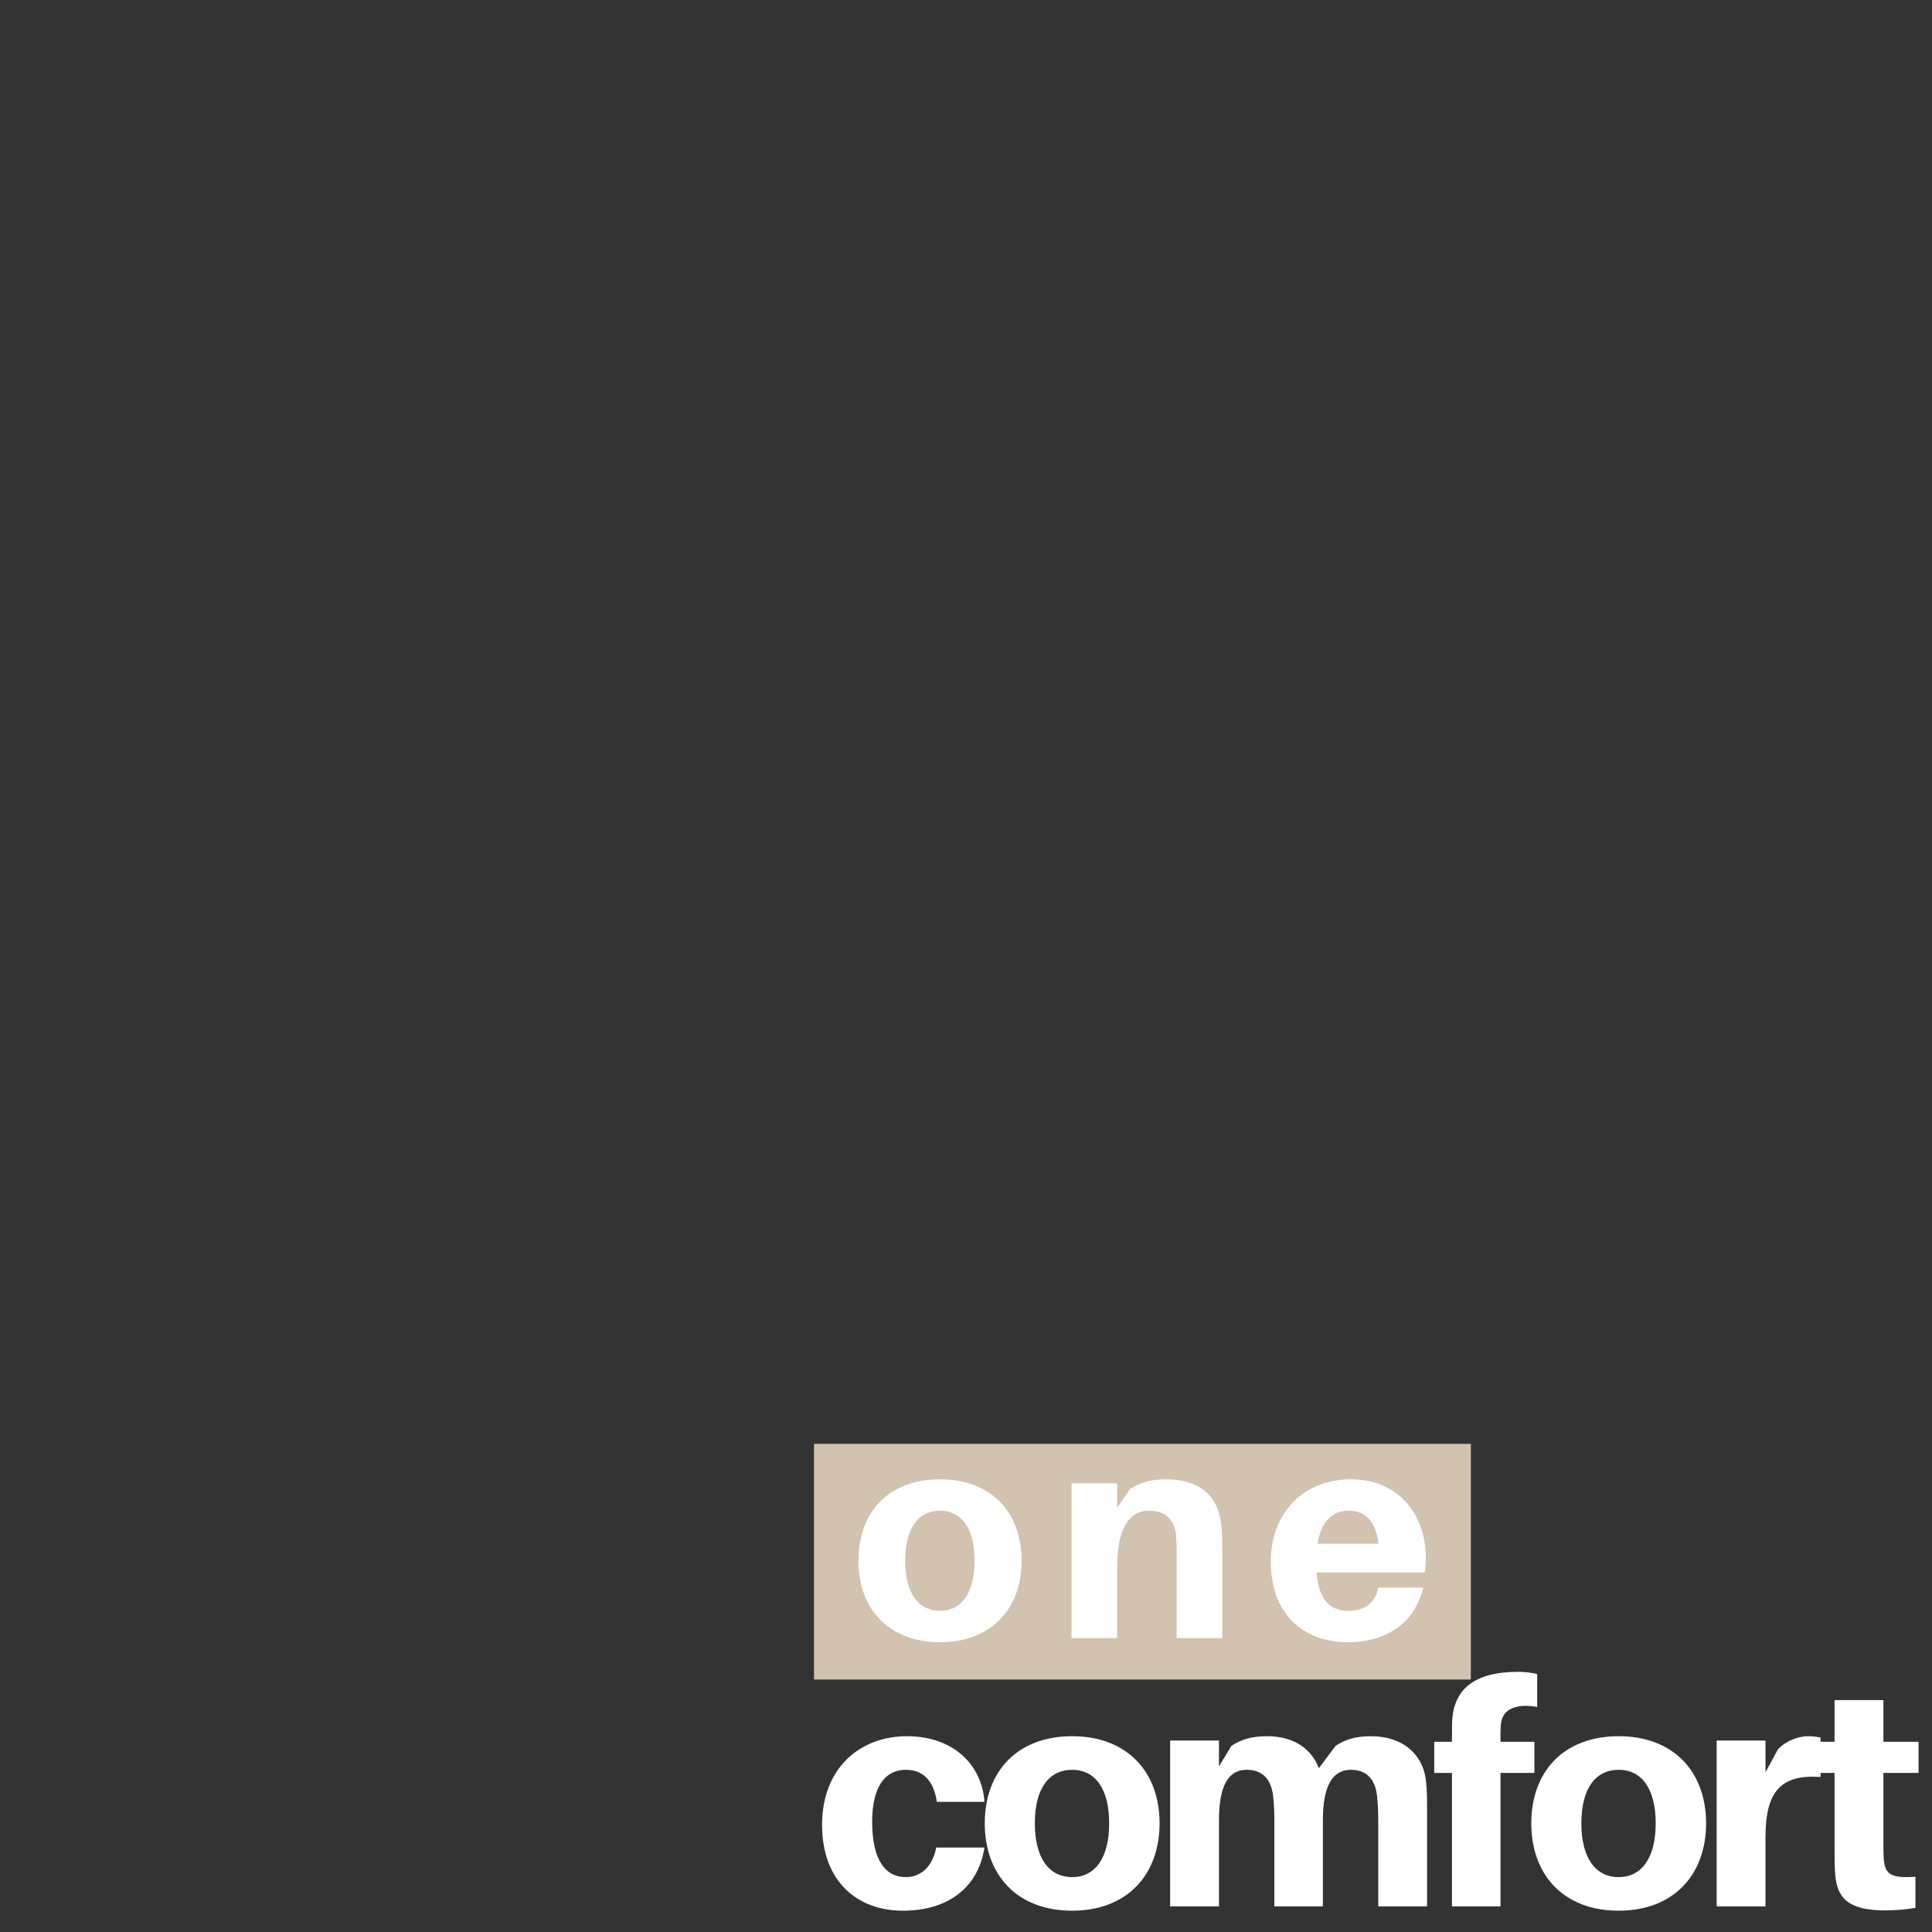 <svg xmlns="http://www.w3.org/2000/svg" xmlns:xlink="http://www.w3.org/1999/xlink" width="500" zoomAndPan="magnify" viewBox="0 0 375 375" height="500" preserveAspectRatio="xMidYMid meet" version="1.0"><rect x="0" y="0" width="375" height="375" fill="#333333" stroke="none"/><defs><g/><clipPath id="e780c486af"><path d="M 157.996 280.246 L 285.496 280.246 L 285.496 325.996 L 157.996 325.996 Z M 157.996 280.246 " clip-rule="nonzero"/></clipPath></defs><g clip-path="url(#e780c486af)"><path fill="#d2c2b0" d="M 157.996 227.199 L 285.496 227.199 L 285.496 354.699 L 157.996 354.699 Z M 157.996 227.199 " fill-opacity="1" fill-rule="nonzero"/></g><g fill="#ffffff" fill-opacity="1"><g transform="translate(157.996, 370.021)"><g><path d="M 18.051 -33.023 C 8.934 -33.023 1.57 -26.867 1.57 -15.816 C 1.57 -4.891 8.332 0.844 17.266 0.844 C 25.66 0.844 31.816 -3.32 33.086 -11.41 L 23.727 -11.41 C 23.004 -7.668 20.707 -5.676 17.812 -5.676 C 13.887 -5.676 11.289 -8.934 11.289 -16.422 C 11.289 -23.246 13.824 -26.504 17.812 -26.504 C 20.949 -26.504 23.184 -24.695 23.848 -20.285 L 33.086 -20.285 C 32.602 -27.469 27.047 -33.023 18.051 -33.023 Z M 18.051 -33.023 "/></g></g></g><g fill="#ffffff" fill-opacity="1"><g transform="translate(189.572, 370.021)"><g><path d="M 18.535 -33.023 C 7.848 -33.023 1.57 -26.141 1.57 -16.121 C 1.57 -6.098 7.848 0.844 18.535 0.844 C 29.16 0.844 35.5 -6.098 35.5 -16.121 C 35.5 -26.141 29.16 -33.023 18.535 -33.023 Z M 18.535 -5.676 C 14.008 -5.676 11.289 -9.418 11.289 -16.121 C 11.289 -22.82 14.008 -26.504 18.535 -26.504 C 23.004 -26.504 25.719 -22.82 25.719 -16.121 C 25.719 -9.418 23.004 -5.676 18.535 -5.676 Z M 18.535 -5.676 "/></g></g></g><g fill="#ffffff" fill-opacity="1"><g transform="translate(223.563, 370.021)"><g><path d="M 53.129 -24.996 C 52.406 -29.402 48.844 -33.023 42.562 -33.023 C 39.668 -33.023 37.555 -32.422 35.68 -31.152 L 32.422 -26.805 C 31.094 -30.367 27.773 -33.023 22.398 -33.023 C 19.441 -33.023 17.387 -32.422 15.457 -31.152 L 13.039 -27.168 L 13.039 -32.18 L 3.562 -32.18 L 3.562 0 L 13.039 0 L 13.039 -16.723 C 13.039 -23.305 14.793 -26.504 18.414 -26.504 C 21.492 -26.504 23.125 -24.695 23.547 -21.492 C 23.727 -19.863 23.789 -18.113 23.789 -16.602 L 23.789 0 L 33.207 0 L 33.207 -16.723 C 33.207 -23.305 35.016 -26.504 38.641 -26.504 C 41.66 -26.504 43.348 -24.695 43.711 -21.492 C 43.895 -19.863 43.953 -18.113 43.953 -16.602 L 43.953 0 L 53.434 0 L 53.434 -19.02 C 53.434 -21.613 53.371 -23.363 53.129 -24.996 Z M 53.129 -24.996 "/></g></g></g><g fill="#ffffff" fill-opacity="1"><g transform="translate(277.176, 370.021)"><g><path d="M 14.188 -35.562 C 14.488 -38.34 17.266 -39.426 21.191 -38.699 L 21.191 -45.102 C 20.105 -45.34 18.836 -45.523 17.57 -45.523 C 8.875 -45.523 5.191 -42.082 4.711 -36.406 C 4.648 -35.32 4.648 -33.809 4.648 -32.785 L 4.648 -31.938 L 1.207 -31.938 L 1.207 -25.902 L 4.648 -25.902 L 4.648 0 L 14.066 0 L 14.066 -25.902 L 20.648 -25.902 L 20.648 -31.938 L 14.066 -31.938 L 14.066 -32.906 C 14.066 -33.75 14.066 -34.715 14.188 -35.562 Z M 14.188 -35.562 "/></g></g></g><g fill="#ffffff" fill-opacity="1"><g transform="translate(295.651, 370.021)"><g><path d="M 18.535 -33.023 C 7.848 -33.023 1.57 -26.141 1.57 -16.121 C 1.57 -6.098 7.848 0.844 18.535 0.844 C 29.16 0.844 35.5 -6.098 35.5 -16.121 C 35.5 -26.141 29.16 -33.023 18.535 -33.023 Z M 18.535 -5.676 C 14.008 -5.676 11.289 -9.418 11.289 -16.121 C 11.289 -22.82 14.008 -26.504 18.535 -26.504 C 23.004 -26.504 25.719 -22.82 25.719 -16.121 C 25.719 -9.418 23.004 -5.676 18.535 -5.676 Z M 18.535 -5.676 "/></g></g></g><g fill="#ffffff" fill-opacity="1"><g transform="translate(329.642, 370.021)"><g><path d="M 21.312 -33.023 C 19.441 -33.023 17.086 -32.18 15.457 -30.488 L 13.039 -26.023 L 13.039 -32.18 L 3.562 -32.18 L 3.562 0 L 13.039 0 L 13.039 -13.465 C 13.039 -22.582 16.242 -25.598 23.727 -25.117 L 23.727 -32.785 C 23.004 -32.906 22.34 -33.023 21.312 -33.023 Z M 21.312 -33.023 "/></g></g></g><g fill="#ffffff" fill-opacity="1"><g transform="translate(350.652, 370.021)"><g><path d="M 14.914 -25.902 L 21.734 -25.902 L 21.734 -31.938 L 14.914 -31.938 L 14.914 -40.027 L 5.434 -40.027 L 5.434 -31.938 L 0.543 -31.938 L 0.543 -25.902 L 5.434 -25.902 L 5.434 -11.109 C 5.434 -9.297 5.434 -7.848 5.555 -6.219 C 5.918 -1.508 8.211 0.785 15.273 0.785 C 17.328 0.785 19.199 0.605 21.133 0.301 L 21.133 -5.734 C 16.301 -5.434 15.215 -6.16 14.973 -9.359 C 14.914 -10.203 14.914 -11.289 14.914 -12.375 Z M 14.914 -25.902 "/></g></g></g><g fill="#ffffff" fill-opacity="1"><g transform="translate(165.152, 317.965)"><g><path d="M 17.305 -30.836 C 7.328 -30.836 1.465 -24.41 1.465 -15.051 C 1.465 -5.695 7.328 0.789 17.305 0.789 C 27.227 0.789 33.145 -5.695 33.145 -15.051 C 33.145 -24.41 27.227 -30.836 17.305 -30.836 Z M 17.305 -5.297 C 13.078 -5.297 10.543 -8.793 10.543 -15.051 C 10.543 -21.309 13.078 -24.746 17.305 -24.746 C 21.477 -24.746 24.012 -21.309 24.012 -15.051 C 24.012 -8.793 21.477 -5.297 17.305 -5.297 Z M 17.305 -5.297 "/></g></g></g><g fill="#ffffff" fill-opacity="1"><g transform="translate(204.666, 317.965)"><g><path d="M 32.301 -22.547 C 31.625 -27.789 27.961 -30.836 21.645 -30.836 C 18.828 -30.836 16.684 -30.27 14.656 -28.918 L 12.176 -25.309 L 12.176 -30.047 L 3.324 -30.047 L 3.324 0 L 12.176 0 L 12.176 -13.922 C 12.176 -21.59 14.77 -24.746 18.266 -24.746 C 21.703 -24.746 23.395 -22.828 23.617 -19.785 C 23.73 -18.266 23.73 -16.742 23.73 -15.613 L 23.73 0 L 32.582 0 L 32.582 -16.969 C 32.582 -19.391 32.527 -21.027 32.301 -22.547 Z M 32.301 -22.547 "/></g></g></g><g fill="#ffffff" fill-opacity="1"><g transform="translate(245.195, 317.965)"><g><path d="M 31.566 -15.559 C 31.566 -23.562 26.605 -30.836 17.023 -30.836 C 7.496 -30.836 1.465 -23.957 1.465 -14.938 C 1.465 -4.34 8.062 0.789 16.461 0.789 C 23.789 0.789 29.426 -2.875 31.059 -9.809 L 22.324 -9.809 C 21.816 -6.988 19.73 -5.297 16.629 -5.297 C 13.305 -5.297 10.824 -6.988 10.316 -12.738 L 31.398 -12.738 C 31.512 -13.812 31.566 -14.77 31.566 -15.559 Z M 16.629 -24.746 C 19.898 -24.746 21.871 -22.547 22.379 -18.32 L 10.543 -18.32 C 11.273 -22.773 13.473 -24.746 16.629 -24.746 Z M 16.629 -24.746 "/></g></g></g></svg>